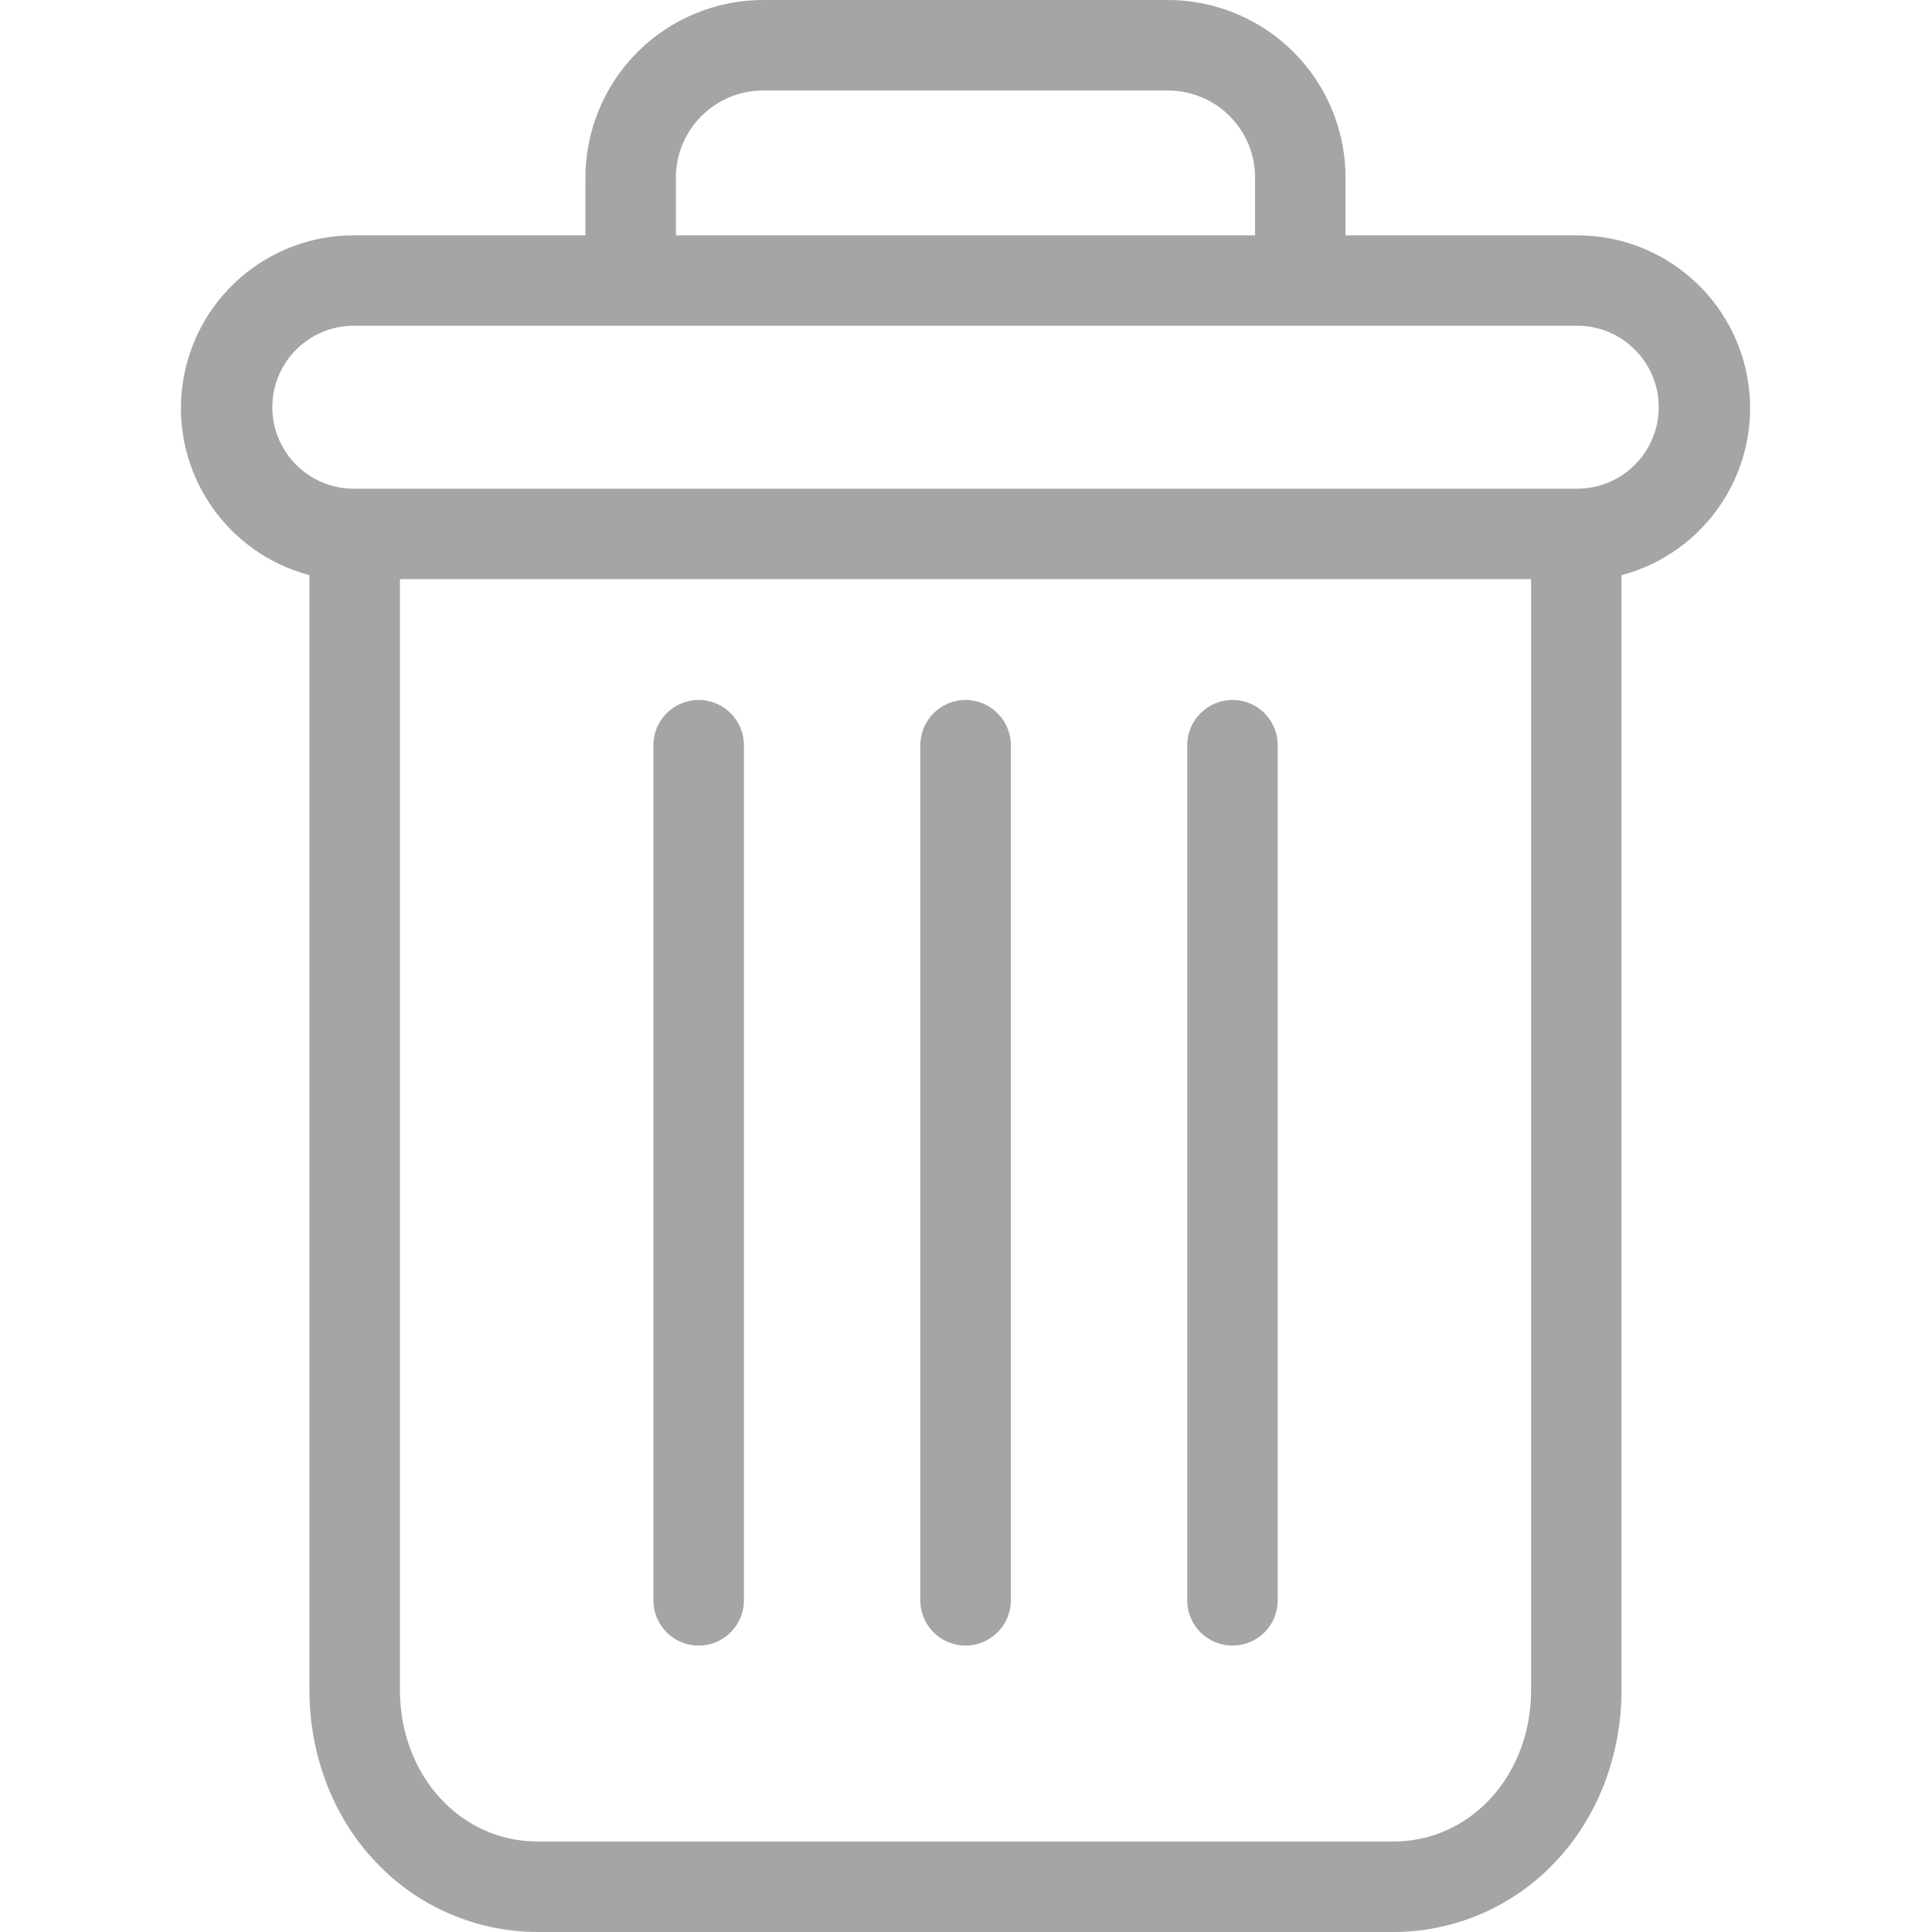 <svg width="20" height="20" viewBox="0 0 20 20" fill="none" xmlns="http://www.w3.org/2000/svg">
<path d="M12.759 7.246C12.5 7.246 12.29 7.456 12.29 7.714V16.567C12.29 16.826 12.5 17.035 12.759 17.035C13.018 17.035 13.227 16.826 13.227 16.567V7.714C13.227 7.456 13.018 7.246 12.759 7.246Z" fill="#A5A5A5"/>
<path d="M7.233 7.246C6.974 7.246 6.764 7.456 6.764 7.714V16.567C6.764 16.826 6.974 17.035 7.233 17.035C7.491 17.035 7.701 16.826 7.701 16.567V7.714C7.701 7.456 7.491 7.246 7.233 7.246Z" fill="#A5A5A5"/>
<path d="M3.203 5.954V17.494C3.203 18.176 3.453 18.817 3.89 19.276C4.325 19.737 4.93 19.999 5.564 20H14.426C15.059 19.999 15.665 19.737 16.099 19.276C16.536 18.817 16.786 18.176 16.786 17.494V5.954C17.655 5.724 18.218 4.885 18.102 3.993C17.985 3.102 17.226 2.436 16.327 2.436H13.929V1.85C13.932 1.358 13.737 0.885 13.389 0.537C13.04 0.19 12.567 -0.004 12.074 6.15416e-05H7.915C7.423 -0.004 6.949 0.19 6.601 0.537C6.252 0.885 6.058 1.358 6.06 1.85V2.436H3.662C2.764 2.436 2.005 3.102 1.888 3.993C1.772 4.885 2.335 5.724 3.203 5.954ZM14.426 19.063H5.564C4.763 19.063 4.14 18.375 4.14 17.494V5.995H15.85V17.494C15.85 18.375 15.227 19.063 14.426 19.063ZM6.997 1.85C6.994 1.606 7.09 1.372 7.263 1.199C7.436 1.027 7.671 0.933 7.915 0.937H12.074C12.319 0.933 12.554 1.027 12.727 1.199C12.9 1.371 12.996 1.606 12.992 1.85V2.436H6.997V1.85ZM3.662 3.372H16.327C16.793 3.372 17.171 3.75 17.171 4.215C17.171 4.681 16.793 5.059 16.327 5.059H3.662C3.197 5.059 2.819 4.681 2.819 4.215C2.819 3.75 3.197 3.372 3.662 3.372Z" fill="#A5A5A5"/>
<path d="M9.995 7.246C9.737 7.246 9.527 7.456 9.527 7.714V16.567C9.527 16.826 9.737 17.035 9.995 17.035C10.254 17.035 10.464 16.826 10.464 16.567V7.714C10.464 7.456 10.254 7.246 9.995 7.246Z" fill="#A5A5A5"/>
</svg>
